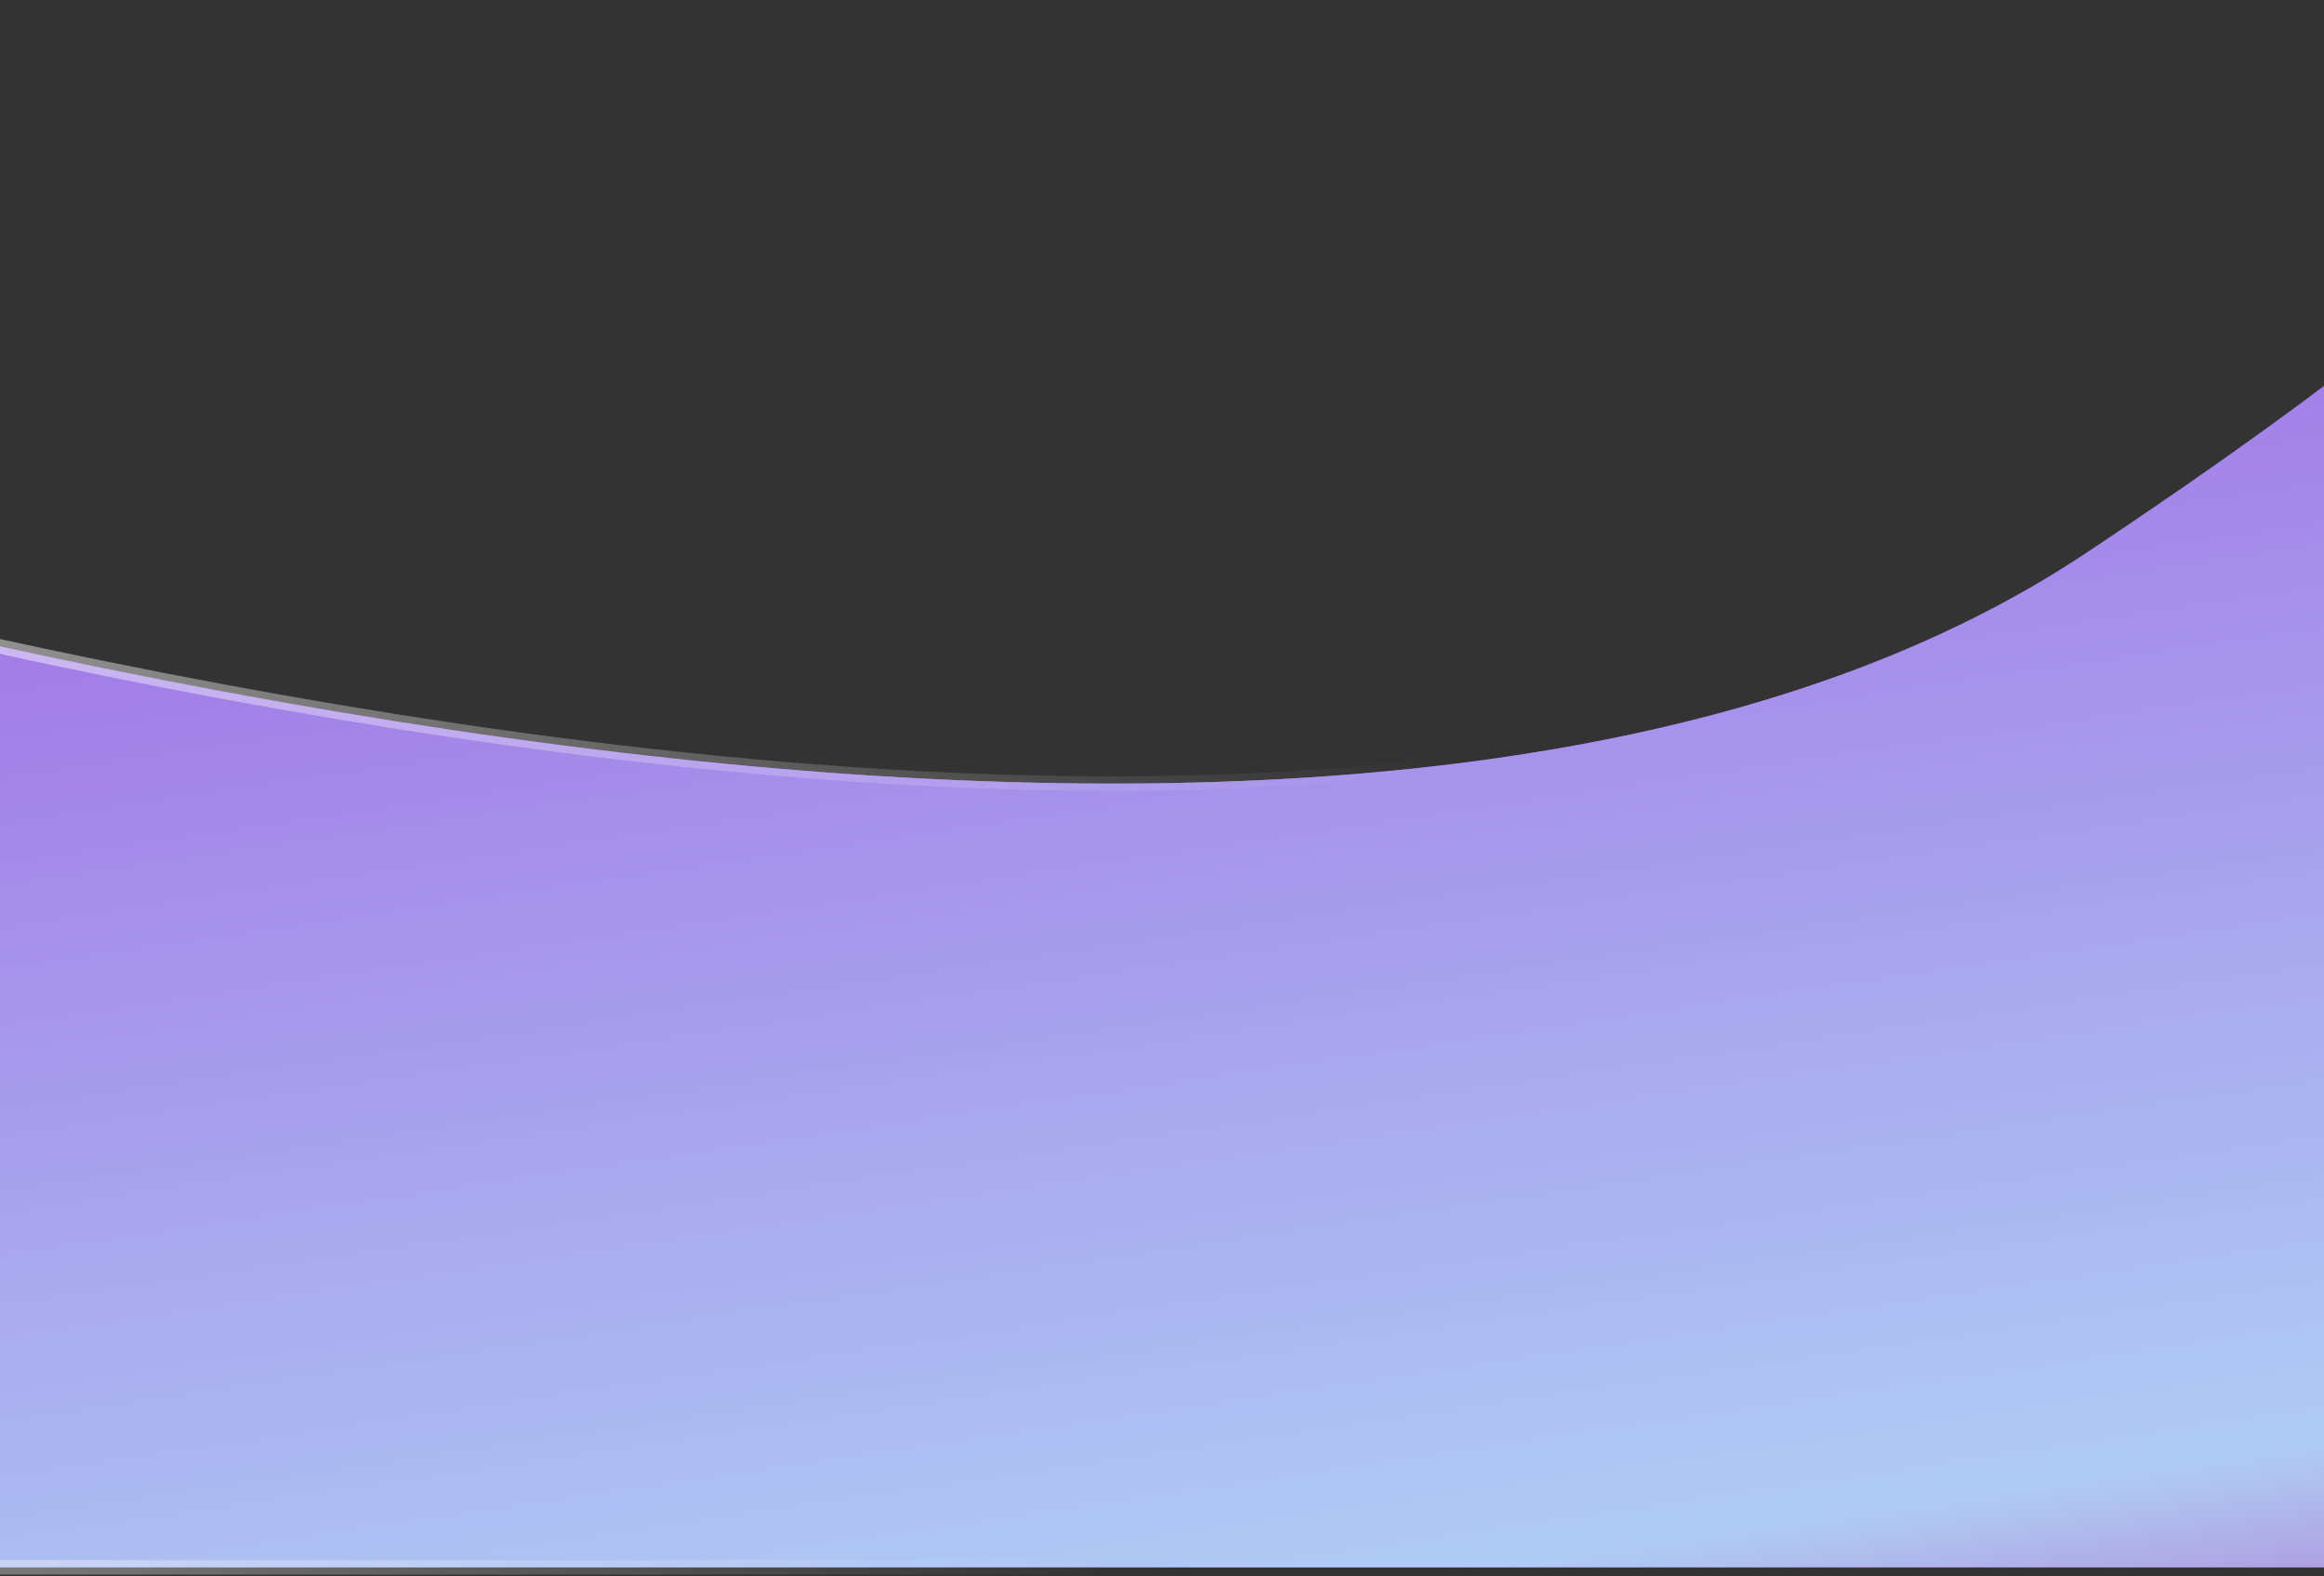 <svg width="320" height="217" viewBox="0 0 320 217" fill="none" xmlns="http://www.w3.org/2000/svg">
<rect x="0" y="0" width="320" height="217" fill="#333333" stroke="none"/>
<path d="M-160.381 43.56C-269.879 6.385 -459.982 -3.657 -569.569 3.052V215.764H384.847V3.052C351.3 17.589 364.494 24.883 287.022 76.284C209.55 127.686 53.166 116.061 -160.381 43.56Z" fill="#9B51E0"/>
<path d="M-160.381 43.56C-269.879 6.385 -459.982 -3.657 -569.569 3.052V215.764H384.847V3.052C351.3 17.589 364.494 24.883 287.022 76.284C209.55 127.686 53.166 116.061 -160.381 43.56Z" fill="url(#paint0_linear)"/>
<path d="M-160.381 43.56C-269.879 6.385 -459.982 -3.657 -569.569 3.052V215.764H384.847V3.052C351.3 17.589 364.494 24.883 287.022 76.284C209.55 127.686 53.166 116.061 -160.381 43.56Z" stroke="url(#paint1_linear)" stroke-opacity="0.6" stroke-width="2"/>
<defs>
<linearGradient id="paint0_linear" x1="-77.918" y1="16.569" x2="-35.588" y2="304.561" gradientUnits="userSpaceOnUse">
<stop stop-color="#9B51E0"/>
<stop offset="0.818" stop-color="#AFCCF4"/>
<stop offset="1" stop-color="#AE44BA"/>
</linearGradient>
<linearGradient id="paint1_linear" x1="-593.58" y1="-172.531" x2="186.604" y2="131.677" gradientUnits="userSpaceOnUse">
<stop stop-color="white" stop-opacity="0.94"/>
<stop offset="0.335" stop-color="white" stop-opacity="0"/>
<stop offset="0.598" stop-color="white" stop-opacity="0"/>
<stop offset="0.753" stop-color="white" stop-opacity="0.83"/>
<stop offset="1" stop-color="white" stop-opacity="0"/>
</linearGradient>
</defs>
</svg>
